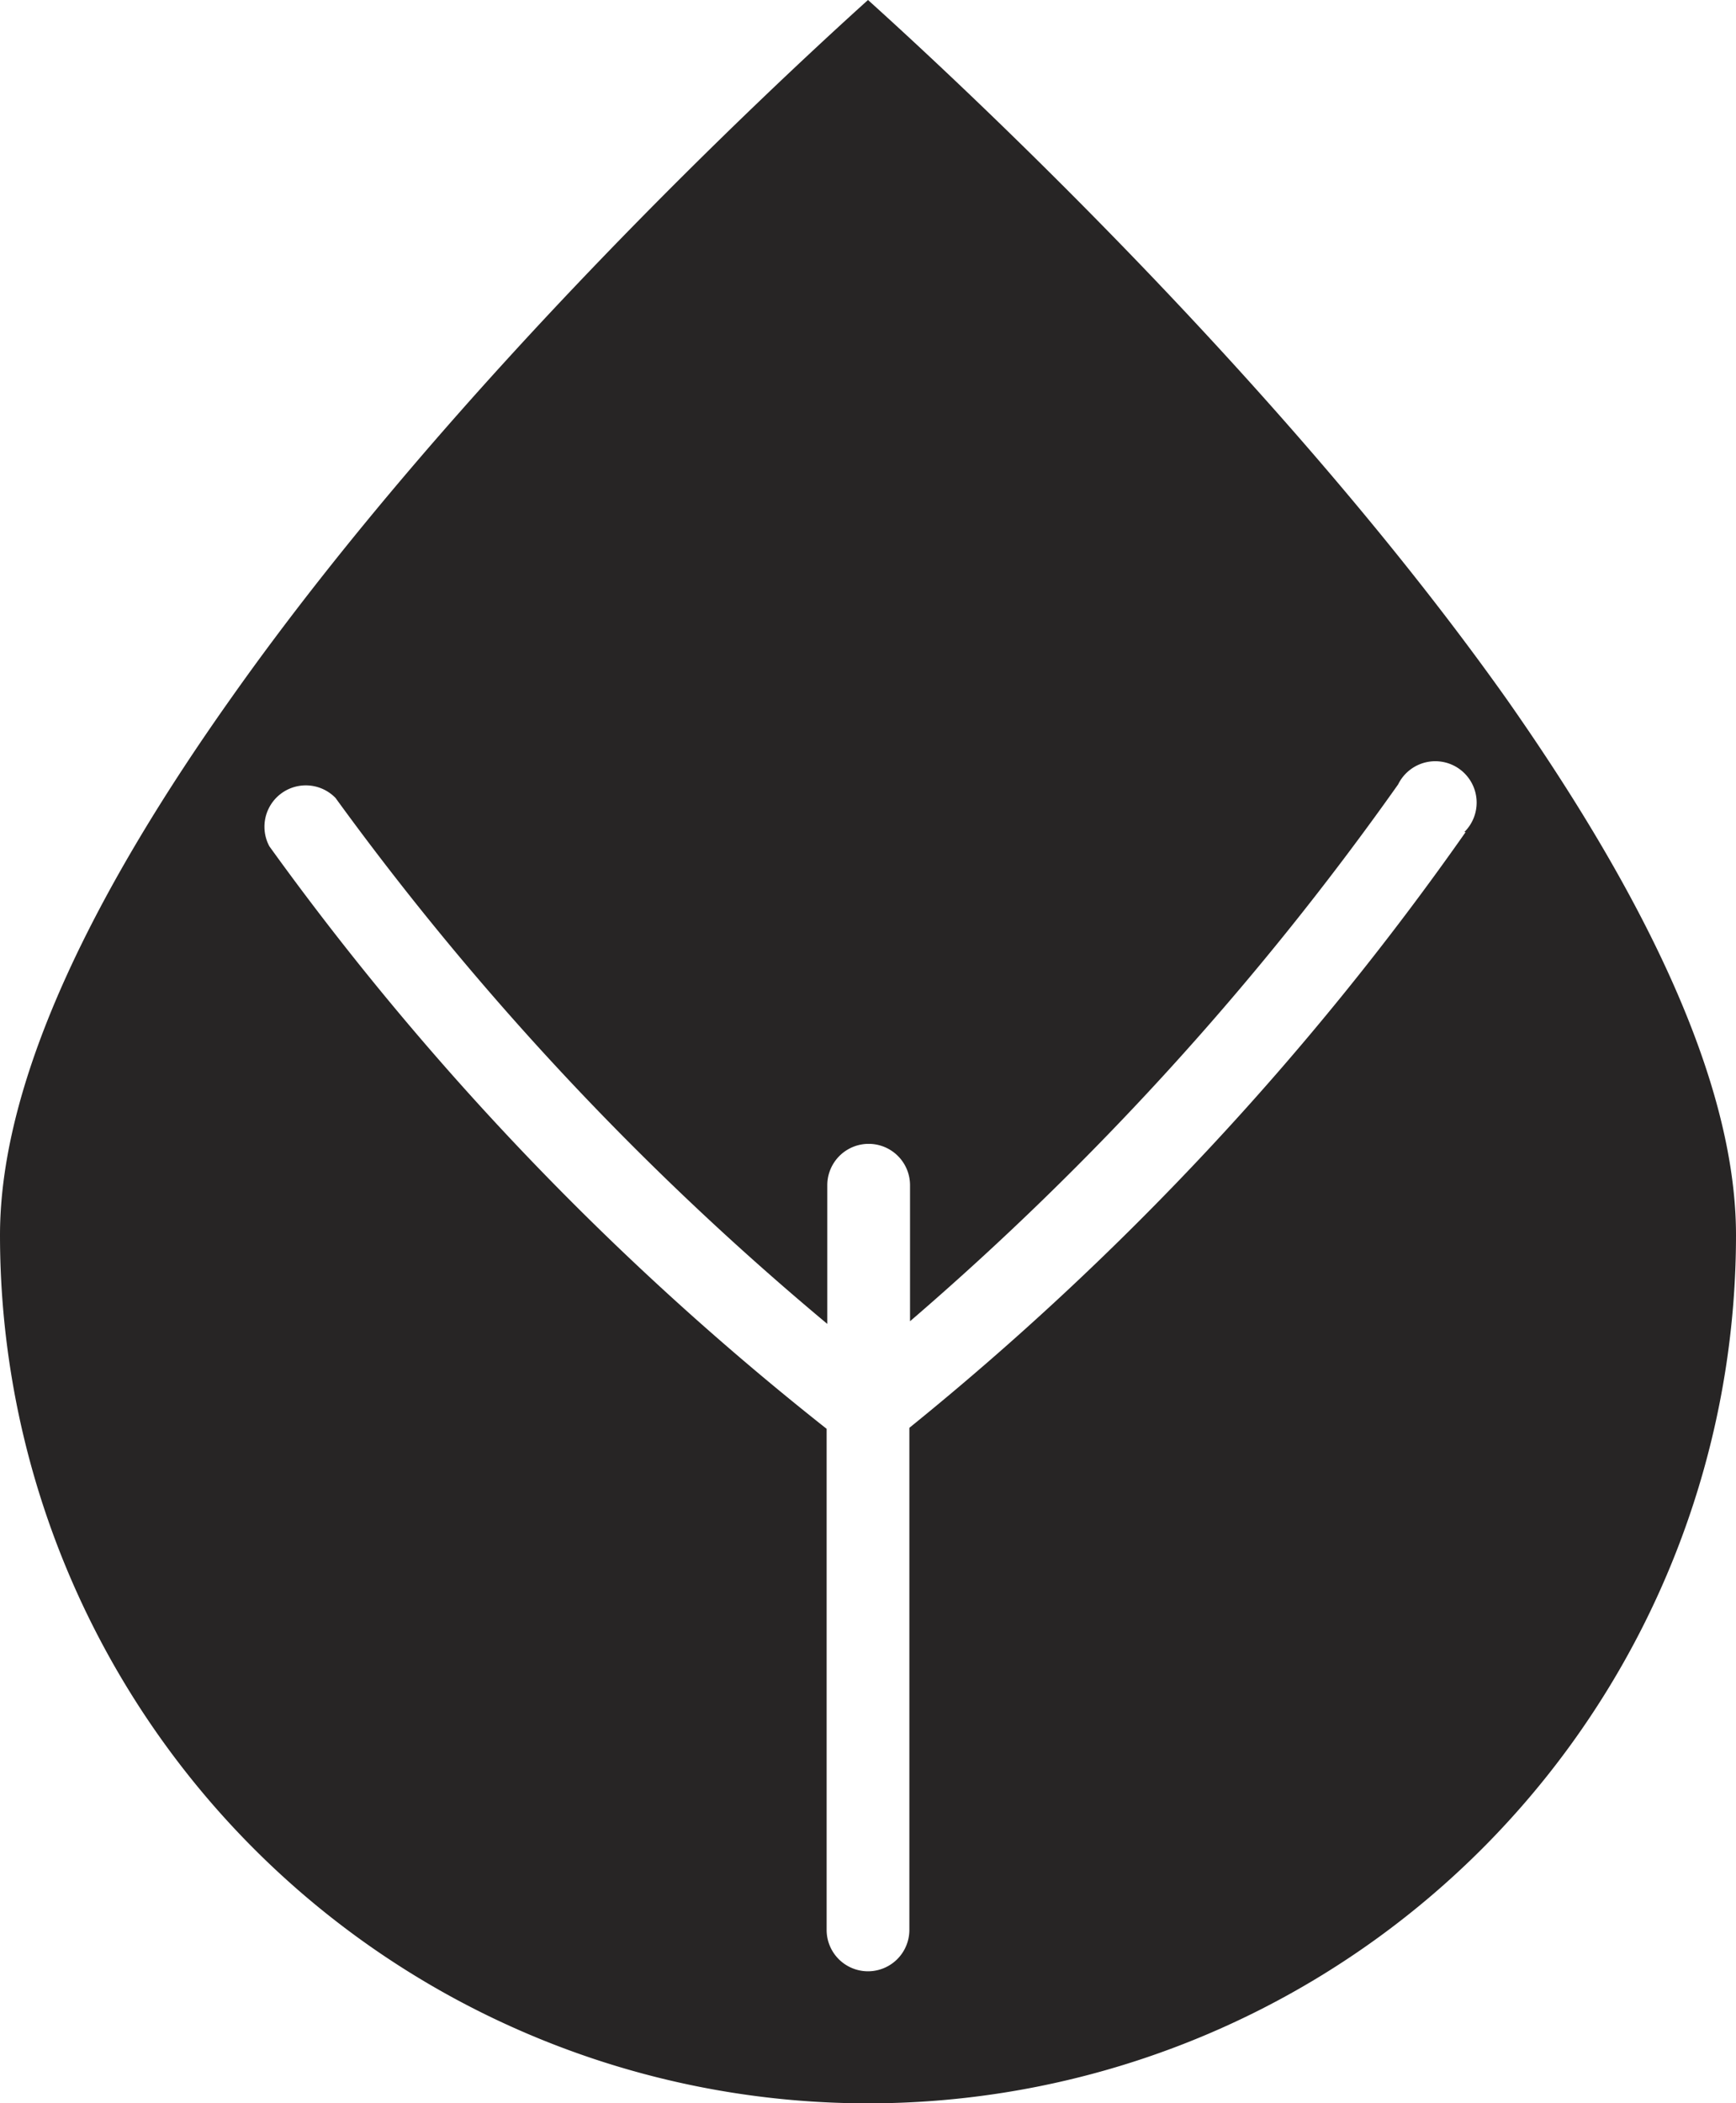 <svg xmlns="http://www.w3.org/2000/svg" viewBox="0 0 52.46 63.54"><defs><style>.cls-1{fill:#272525;}</style></defs><g id="레이어_2" data-name="레이어 2"><g id="object"><path class="cls-1" d="M26.23,0C23.38,2.57,13.73,11.54,7,21.07l0,0C3,26.71,0,32.51,0,37.32a26.23,26.23,0,0,0,52.46,0c0-4.81-3-10.6-6.94-16.21l0,0C38.74,11.55,29.08,2.57,26.23,0ZM44.29,25.14a88.57,88.57,0,0,1-16.81,18V58.31a1.25,1.25,0,0,1-2.5,0V43.17A87.91,87.91,0,0,1,8.14,25.57a1.25,1.25,0,0,1,2-1.46A88.12,88.12,0,0,0,25,40V35.81a1.25,1.25,0,0,1,2.5,0v4.11A89.65,89.65,0,0,0,42.25,23.7a1.25,1.25,0,1,1,2,1.44Z"/></g></g></svg>